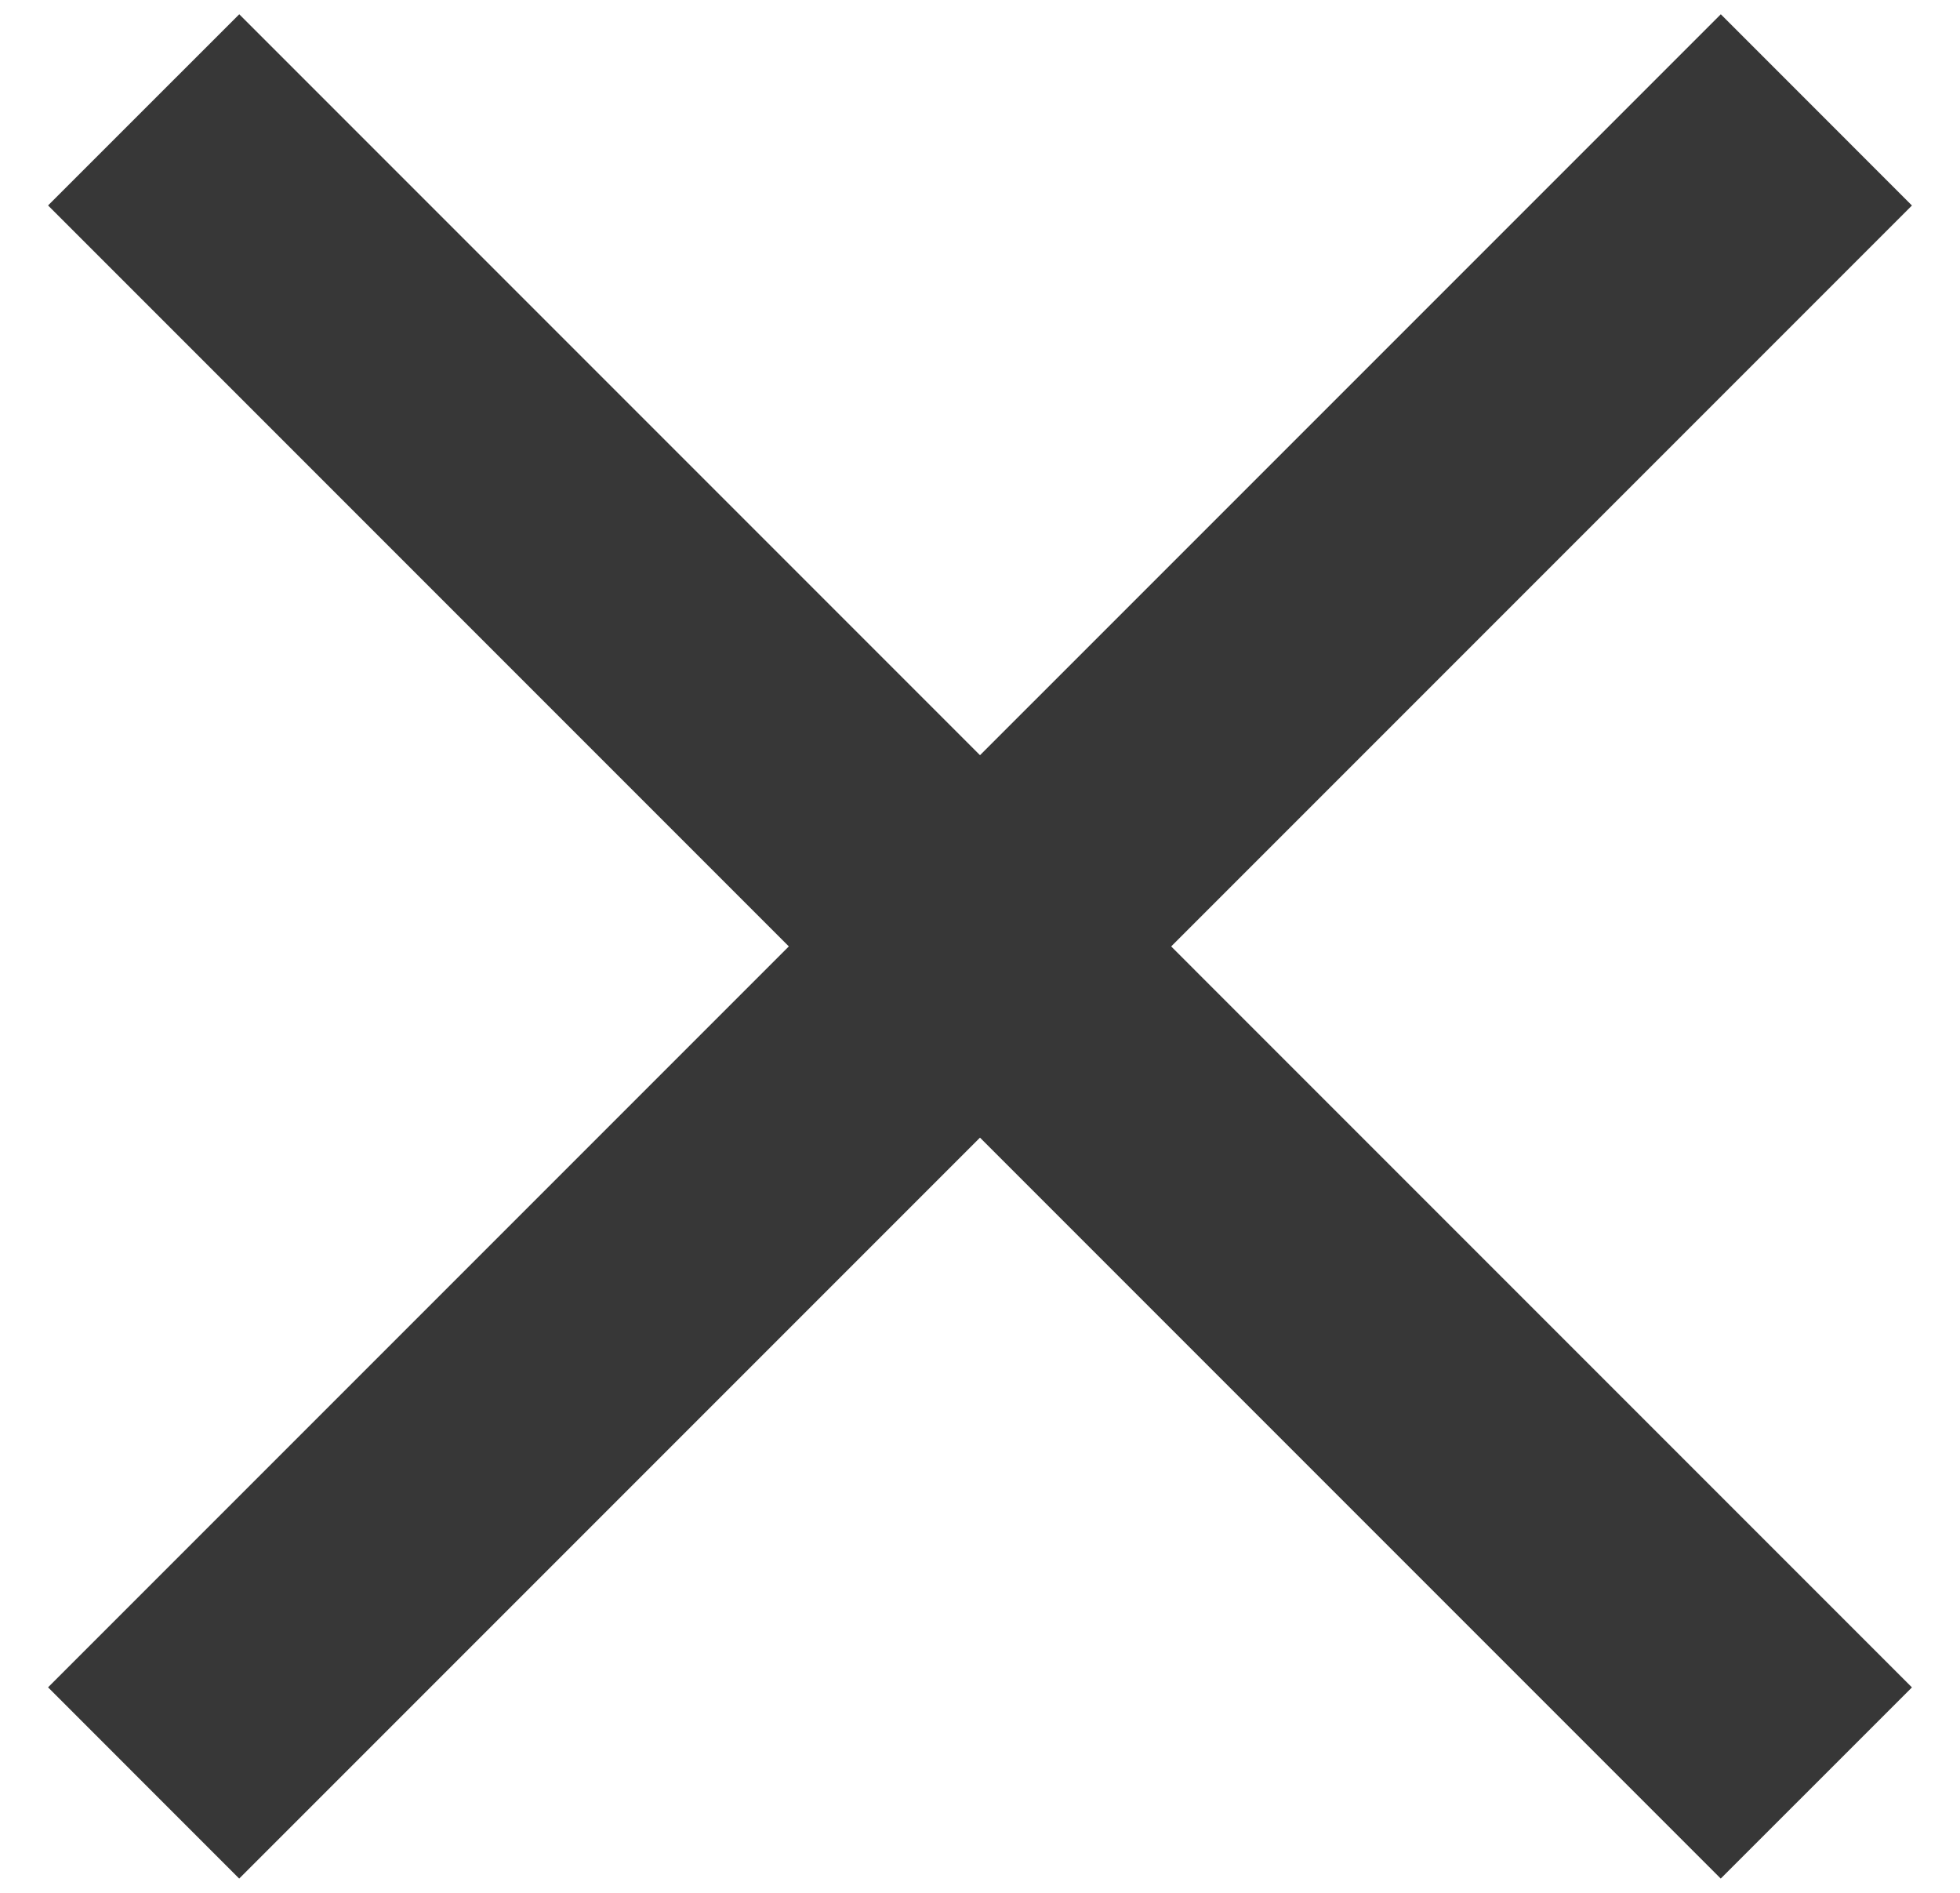 <svg width="29" height="28" viewBox="0 0 29 28" xmlns="http://www.w3.org/2000/svg"><g fill="#373737" fill-rule="evenodd"><path d="M3.54.211l24.749 24.75-2.829 2.828L.711 3.039z"/><path d="M.711 24.96L25.461.211l2.828 2.829-24.75 24.749z"/></g></svg>